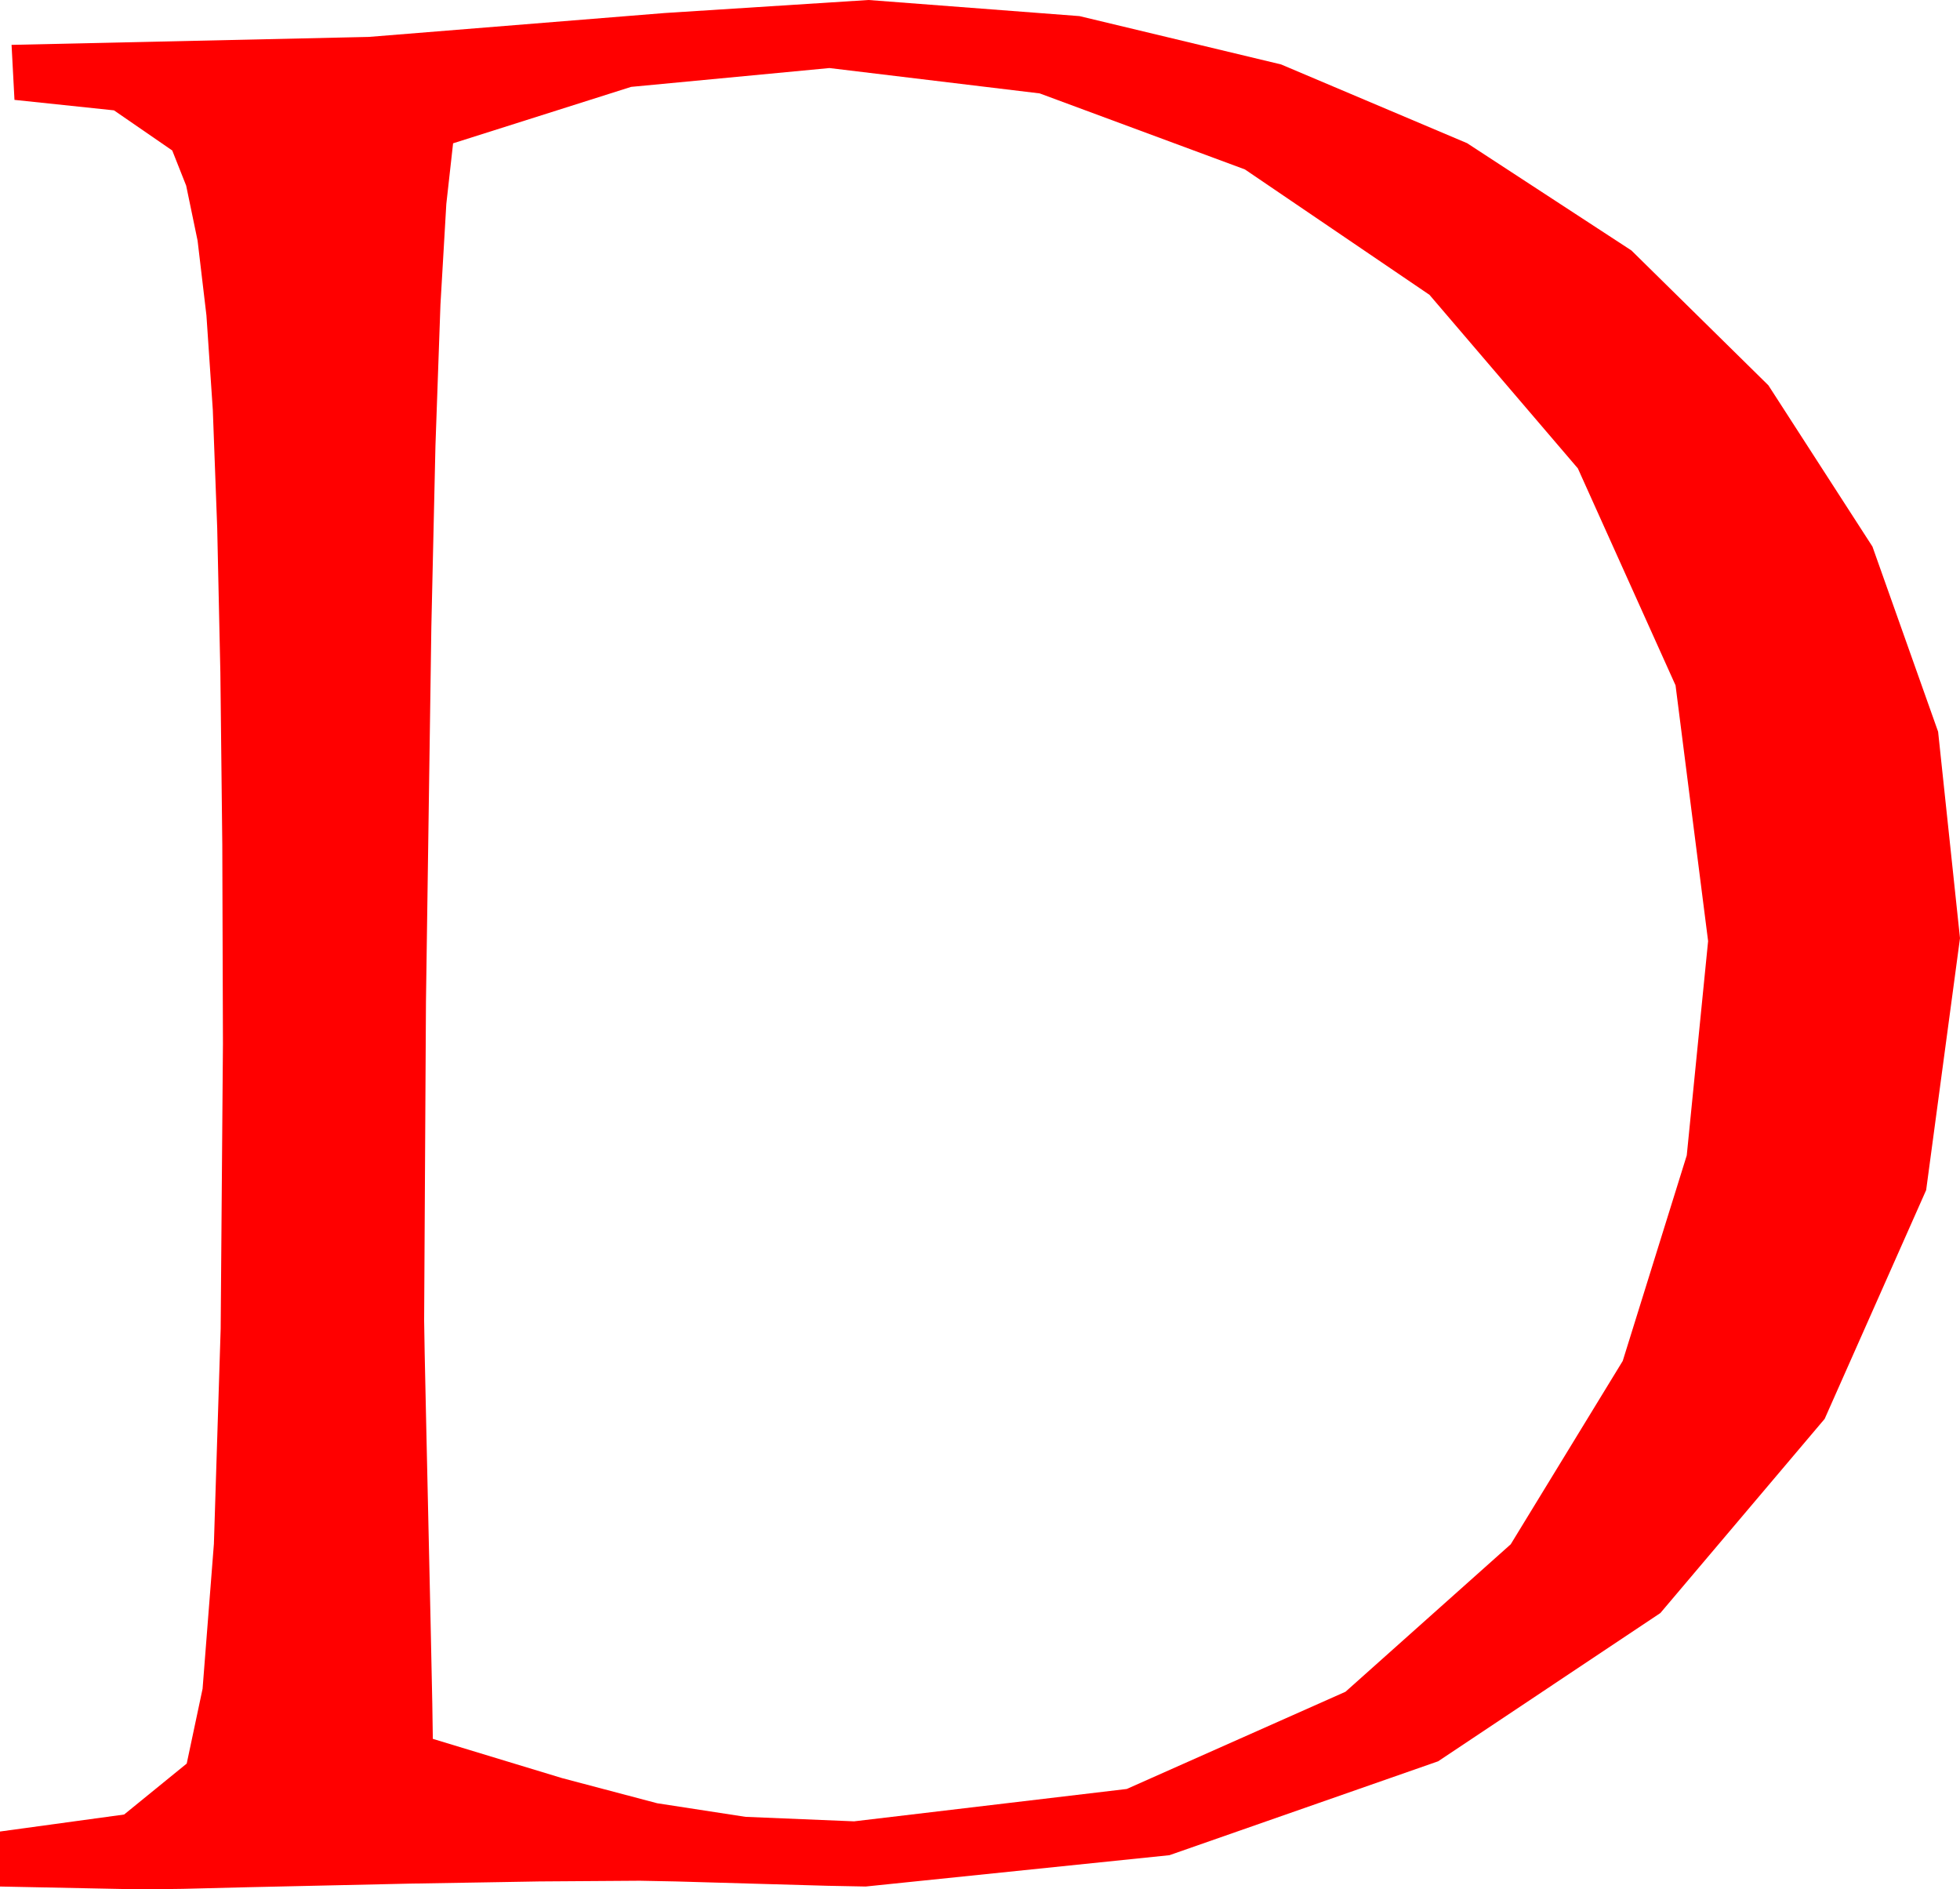 <?xml version="1.0" encoding="utf-8"?>
<!DOCTYPE svg PUBLIC "-//W3C//DTD SVG 1.1//EN" "http://www.w3.org/Graphics/SVG/1.1/DTD/svg11.dtd">
<svg width="39.668" height="38.232" xmlns="http://www.w3.org/2000/svg" xmlns:xlink="http://www.w3.org/1999/xlink" xmlns:xml="http://www.w3.org/XML/1998/namespace" version="1.1">
  <g>
    <g>
      <path style="fill:#FF0000;fill-opacity:1" d="M16.787,1.377L12.773,1.758 9.17,2.9 9.033,4.127 8.914,6.167 8.813,9.02 8.73,12.686 8.621,20.266 8.584,26.719 8.595,27.385 8.628,28.916 8.716,32.886 8.749,34.464 8.76,35.186 11.375,35.98 13.301,36.489 15.088,36.764 17.285,36.855 22.804,36.2 27.231,34.233 30.575,31.249 32.842,27.539 34.138,23.379 34.57,19.043 33.911,13.868 31.934,9.478 28.931,5.966 25.195,3.428 21.042,1.89 16.787,1.377z M17.578,0L21.848,0.326 25.928,1.304 29.692,2.897 33.018,5.068 35.79,7.797 37.896,11.06 39.225,14.806 39.668,18.984 38.983,24.082 36.929,28.711 33.604,32.64 29.106,35.64 23.668,37.54 17.52,38.174 16.75,38.159 15.205,38.115 13.674,38.071 12.949,38.057 10.913,38.071 9.814,38.09 8.306,38.115 5.024,38.188 3.702,38.221 2.871,38.232 0,38.174 0,37.061 2.512,36.717 3.779,35.686 4.1,34.172 4.329,31.24 4.466,26.89 4.512,21.12 4.499,17.094 4.46,13.615 4.396,10.682 4.307,8.295 4.178,6.382 3.999,4.87 3.768,3.757 3.486,3.045 2.307,2.233 0.293,2.021 0.234,0.908 7.463,0.747 13.447,0.264 17.578,0z" />
    </g>
  </g>
</svg>